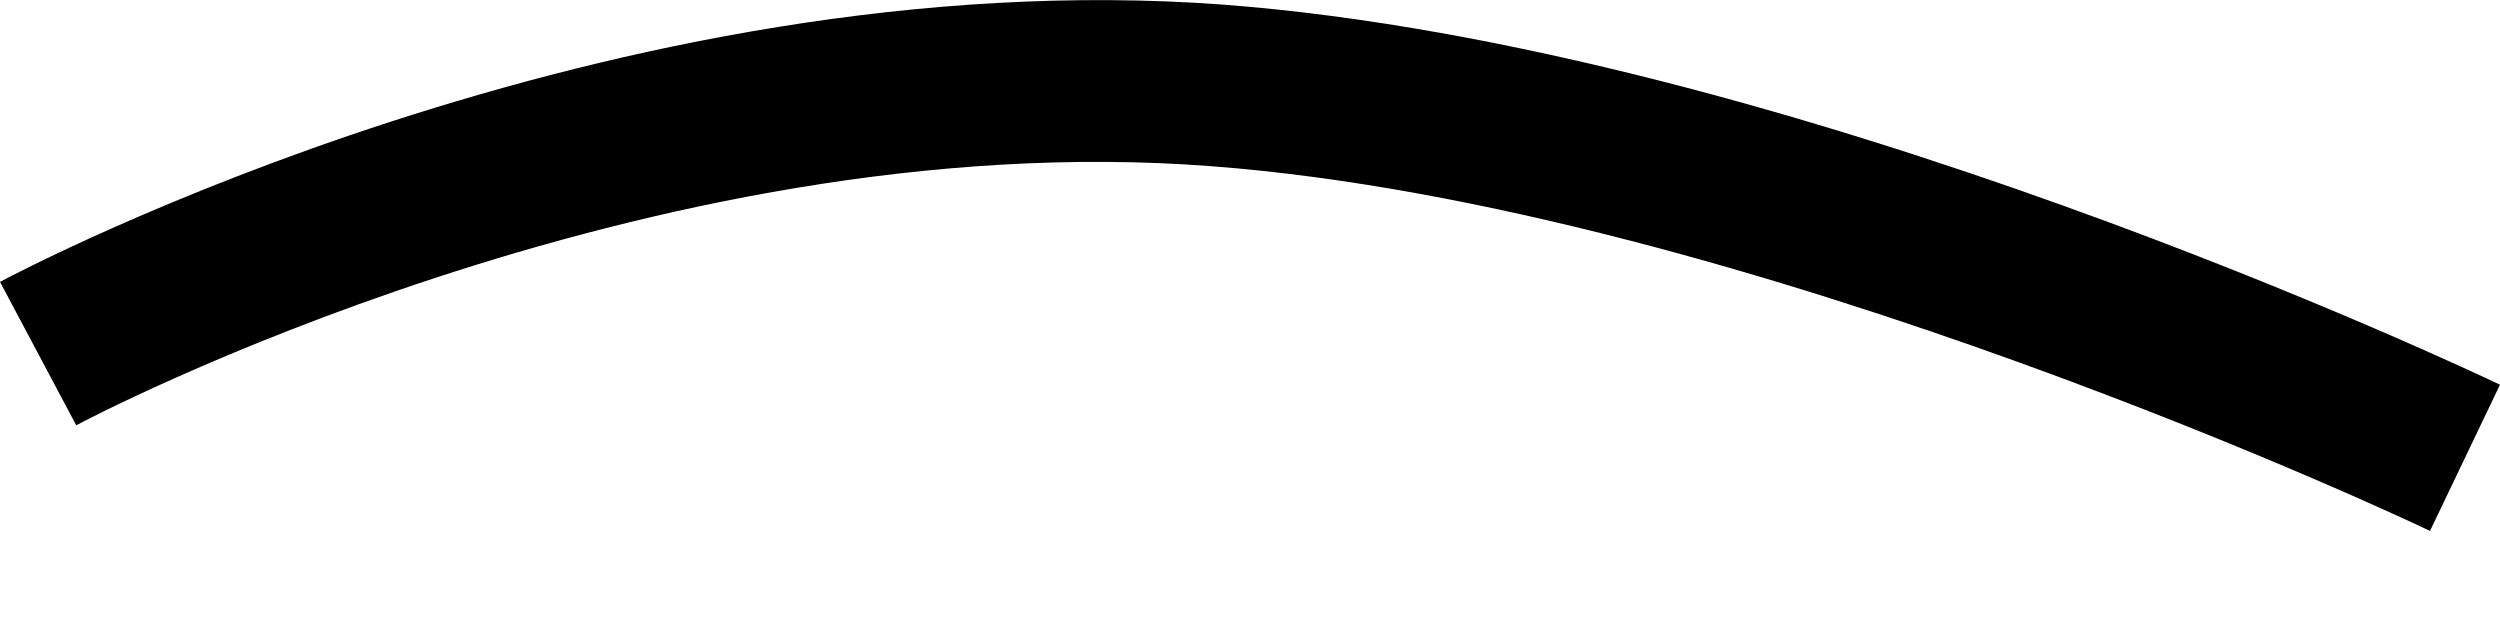 <svg width="8" height="2" viewBox="0 0 8 2" fill="none" xmlns="http://www.w3.org/2000/svg">
<path d="M7.776 1.699C7.755 1.688 5.596 0.663 3.878 0.532C2.072 0.392 0.263 1.35 0.244 1.361L0 0.902C0.079 0.86 1.961 -0.131 3.917 0.015C5.733 0.154 7.908 1.188 8 1.231L7.776 1.699Z" fill="black"/>
</svg>
